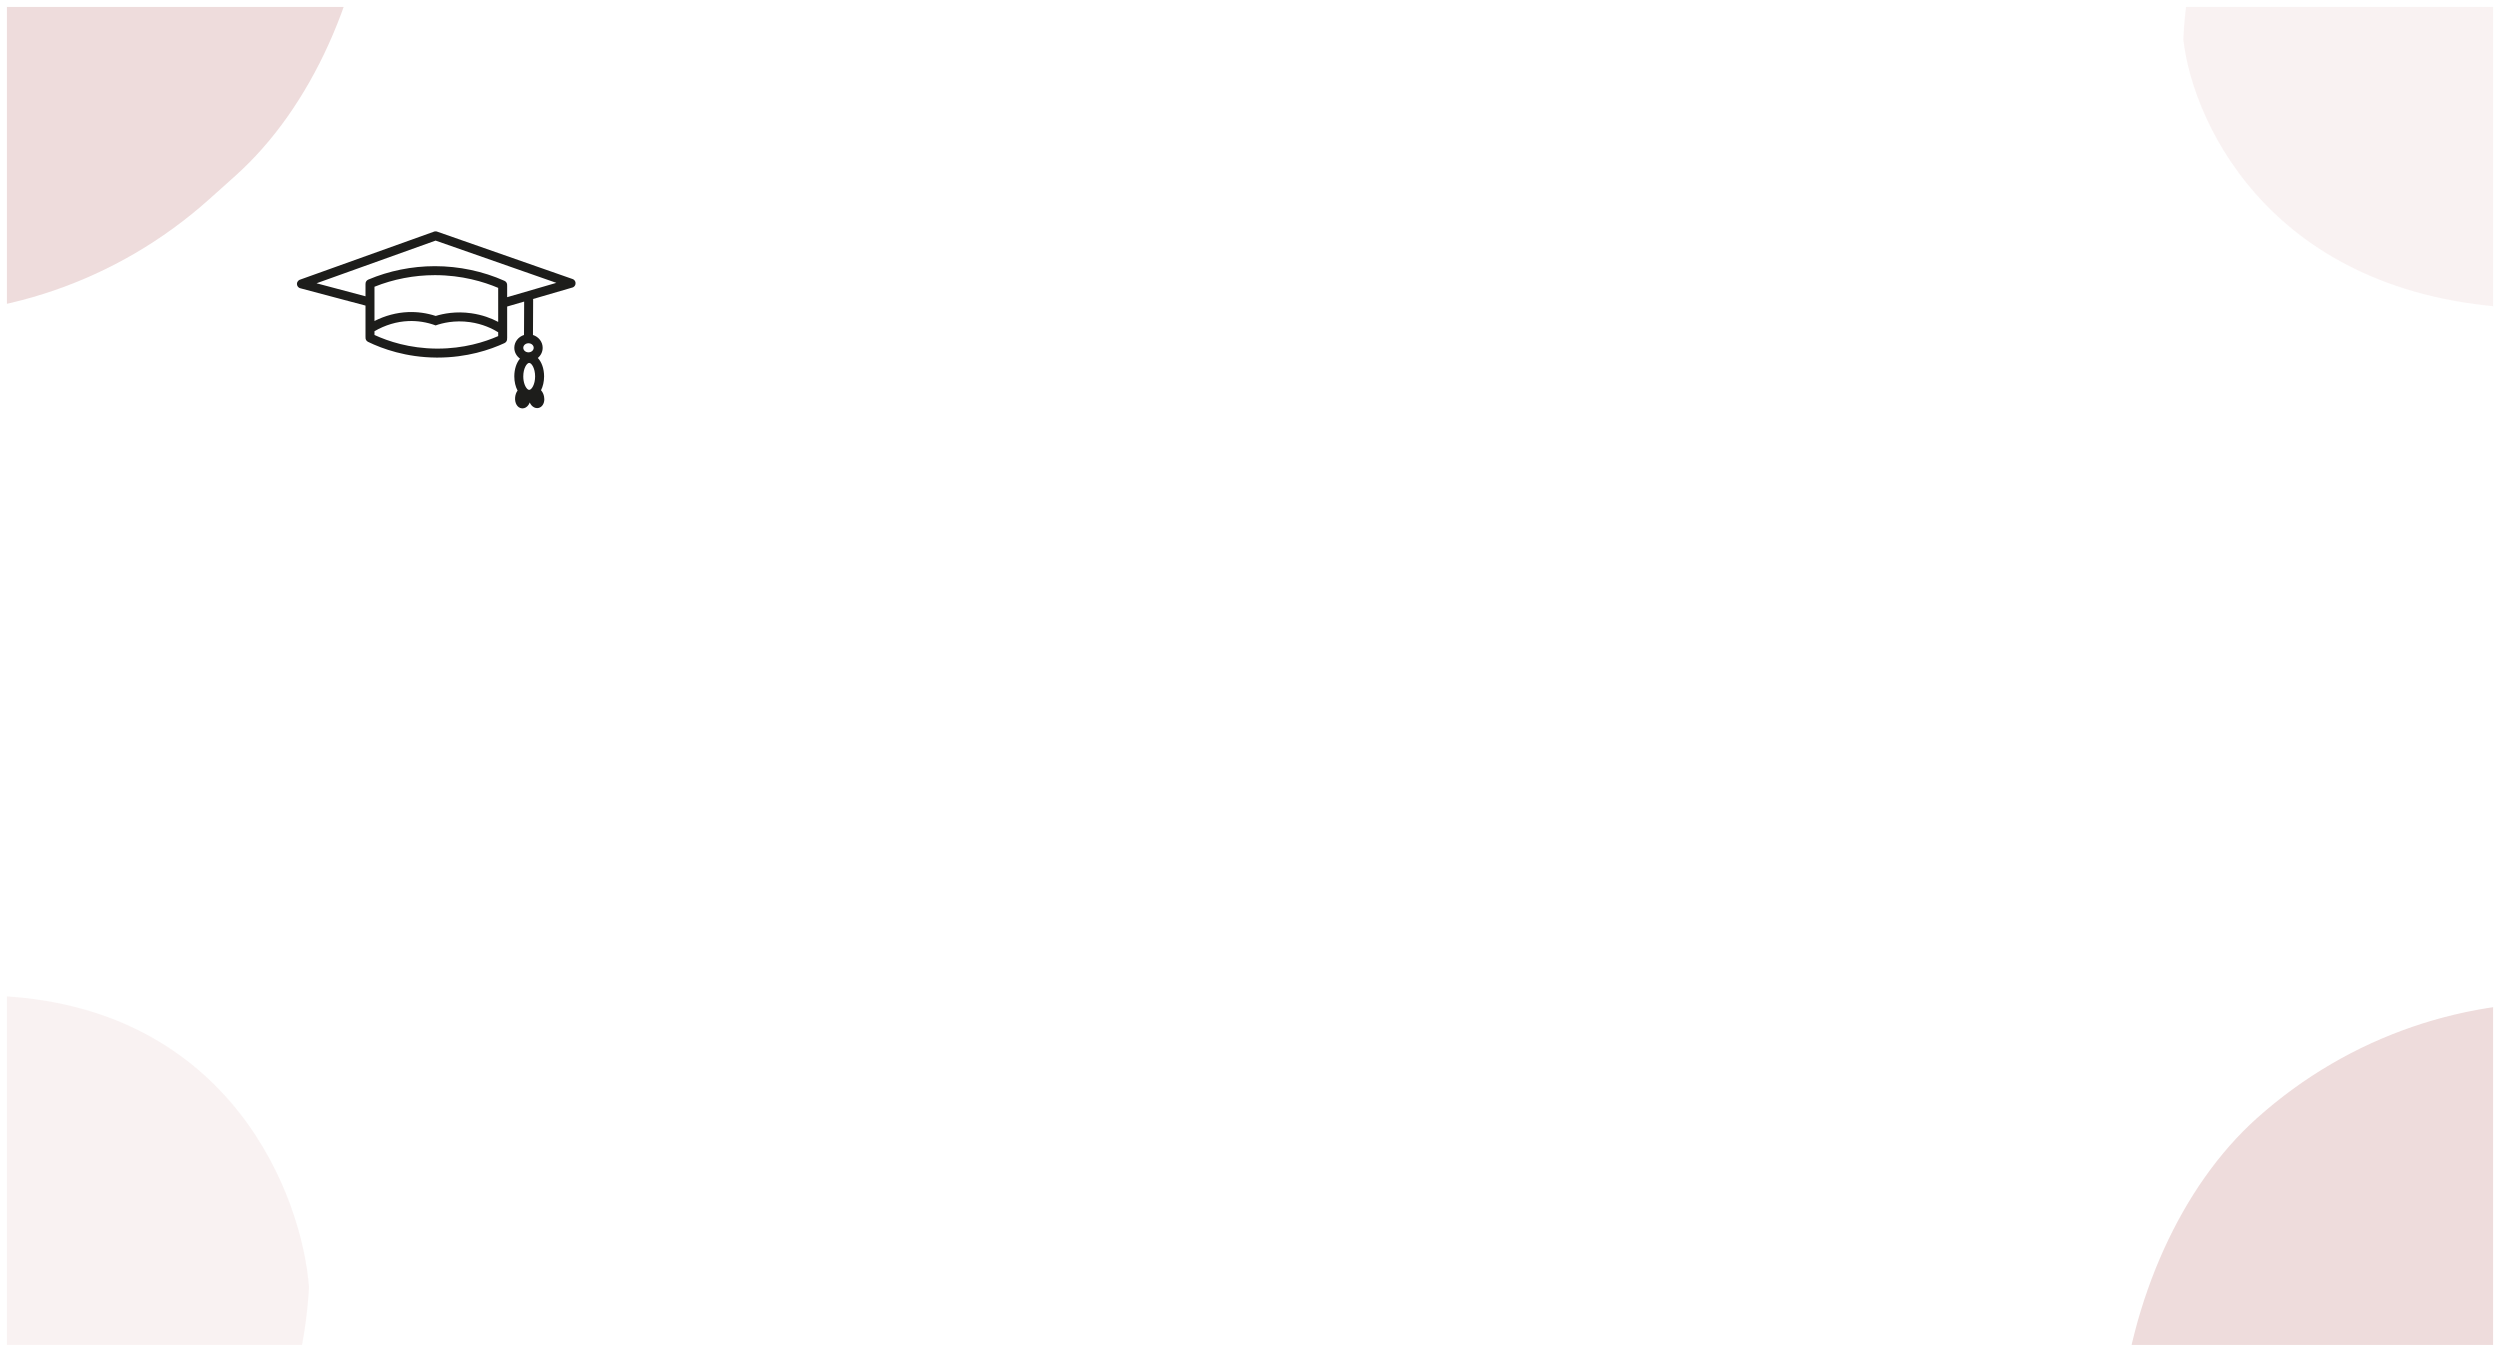 <svg width="1448" height="783" viewBox="0 0 1448 783" fill="none" xmlns="http://www.w3.org/2000/svg">
<g clip-path="url(#clip0_203_88)" filter="url(#filter0_d_203_88)">
<rect width="1440" height="775" transform="translate(4)" fill="white"/>
<rect x="-44.559" y="-499" width="565.248" height="547" rx="263.336" transform="rotate(48.148 -44.559 -499)" fill="#C58B8B" fill-opacity="0.3"/>
<path d="M1455.46 -162.265L1466.2 174.636C1318.6 171.265 1270.28 69.367 1264.58 18.839C1270.63 -120.29 1394.35 -159.867 1455.46 -162.265Z" fill="#F4E7E7" fill-opacity="0.5"/>
<rect x="1503.3" y="468" width="573.749" height="526.672" rx="263.336" transform="rotate(48.148 1503.3 468)" fill="#C58B8B" fill-opacity="0.3"/>
<path d="M3.968 925.746L2 572.982C134.071 580.695 175.016 688.67 178.979 741.693C170.401 887.075 58.731 924.971 3.968 925.746Z" fill="#F4E7E7" fill-opacity="0.5"/>
<path d="M332.652 158.279C332.592 158.215 332.528 158.155 332.464 158.099C332.512 158.139 332.56 158.183 332.604 158.227C332.62 158.243 332.636 158.263 332.652 158.279Z" fill="#1D1D1B"/>
<path d="M333.276 160.702C333.26 160.774 333.236 160.846 333.212 160.918C333.196 160.97 333.176 161.018 333.152 161.069C333.204 160.95 333.244 160.826 333.276 160.702Z" fill="#1D1D1B"/>
<path d="M333.344 159.806C333.344 159.754 333.336 159.706 333.328 159.658C333.32 159.598 333.308 159.534 333.292 159.474C333.284 159.426 333.268 159.378 333.256 159.33C333.256 159.33 333.252 159.322 333.252 159.318C333.232 159.25 333.212 159.186 333.184 159.122C333.156 159.042 333.12 158.962 333.08 158.886C333.044 158.814 333.004 158.742 332.96 158.675C332.916 158.607 332.868 158.539 332.816 158.475C332.768 158.407 332.712 158.339 332.652 158.279C332.592 158.215 332.528 158.155 332.464 158.099C332.412 158.051 332.361 158.011 332.305 157.971C332.257 157.935 332.205 157.899 332.157 157.871C332.109 157.839 332.061 157.811 332.009 157.783C331.961 157.755 331.913 157.731 331.861 157.707C331.821 157.687 331.781 157.667 331.737 157.655C331.677 157.627 331.613 157.603 331.549 157.583L253.154 130.144C253.126 130.136 253.102 130.124 253.074 130.12C253.01 130.1 252.946 130.084 252.882 130.068C252.818 130.052 252.754 130.04 252.69 130.032C252.49 130 252.29 129.992 252.098 130.008C252.03 130.012 251.962 130.02 251.898 130.032C251.842 130.04 251.786 130.048 251.734 130.06C251.683 130.072 251.631 130.084 251.579 130.1C251.539 130.112 251.495 130.124 251.455 130.14C251.443 130.14 251.431 130.148 251.419 130.152L173.787 157.975C173.787 157.975 173.747 157.987 173.723 157.999C173.655 158.023 173.591 158.047 173.527 158.079C173.467 158.107 173.403 158.135 173.343 158.171C172.88 158.423 172.496 158.822 172.256 159.318C172.24 159.35 172.228 159.382 172.212 159.418C172.192 159.462 172.172 159.51 172.156 159.558C172.156 159.562 172.152 159.566 172.152 159.57C172.136 159.618 172.12 159.666 172.104 159.718C172.092 159.762 172.08 159.81 172.068 159.858C172.052 159.922 172.04 159.986 172.032 160.05C172.02 160.114 172.012 160.182 172.008 160.246C172.004 160.31 172 160.378 172 160.442C172 160.586 172.012 160.73 172.036 160.869C172.06 161.005 172.092 161.145 172.14 161.277C172.16 161.341 172.184 161.405 172.208 161.469C172.208 161.469 172.212 161.469 172.212 161.473C172.24 161.537 172.272 161.601 172.304 161.661C172.336 161.717 172.368 161.777 172.404 161.829C172.444 161.893 172.484 161.953 172.528 162.013C172.572 162.069 172.616 162.125 172.664 162.177C172.768 162.293 172.88 162.401 173.008 162.497C173.103 162.573 173.211 162.645 173.319 162.709C173.383 162.745 173.447 162.777 173.515 162.805C173.579 162.837 173.647 162.865 173.719 162.889C173.775 162.913 173.835 162.929 173.899 162.944C173.911 162.952 173.919 162.952 173.931 162.956L174.011 162.976L211.701 172.996V191.115C211.701 191.211 211.705 191.303 211.713 191.395V191.403C211.609 192.459 212.157 193.514 213.165 194.002C221.553 198.076 235.226 202.97 252.706 203.11H253.478C270.51 203.11 283.923 198.564 292.219 194.714C293.259 194.23 293.831 193.146 293.711 192.067C293.731 191.935 293.743 191.799 293.743 191.663V173.544L303.59 170.673L303.498 190.02C300.24 191.055 297.885 193.994 297.885 197.444C297.885 200.003 299.18 202.278 301.179 203.709C299.16 206.072 297.885 209.774 297.885 214.008C297.885 217.155 298.592 220.01 299.784 222.237C299.04 223.208 298.524 224.524 298.369 226.039C298.021 229.469 299.68 232.256 302.235 232.516C302.363 232.528 302.491 232.536 302.619 232.536C303.946 232.536 305.189 231.824 306.081 230.541C306.373 230.117 306.621 229.633 306.817 229.113C307.092 229.733 307.444 230.293 307.848 230.761C308.76 231.808 309.915 232.376 311.099 232.376C311.338 232.376 311.582 232.352 311.822 232.304C313.929 231.892 315.265 229.817 315.265 227.214C315.265 226.702 315.213 226.175 315.105 225.631C314.849 224.32 314.289 223.112 313.521 222.229C313.461 222.161 313.405 222.097 313.345 222.033C314.473 219.838 315.137 217.059 315.137 214.008C315.137 209.543 313.717 205.668 311.506 203.333C313.226 201.894 314.313 199.787 314.313 197.444C314.313 193.99 311.954 191.055 308.696 190.02L308.796 169.266H308.448L331.353 162.589L331.485 162.553C331.533 162.537 331.581 162.525 331.629 162.505C331.693 162.481 331.757 162.457 331.817 162.433C331.889 162.401 331.961 162.361 332.029 162.325C332.097 162.285 332.165 162.245 332.229 162.201C332.289 162.161 332.349 162.117 332.405 162.069C332.432 162.049 332.46 162.025 332.484 162.001C332.536 161.957 332.58 161.913 332.628 161.861H332.632C332.632 161.861 332.668 161.825 332.68 161.805C332.724 161.757 332.764 161.713 332.8 161.661C332.808 161.657 332.812 161.653 332.812 161.645C332.852 161.601 332.884 161.553 332.916 161.505C332.932 161.481 332.948 161.457 332.964 161.433C332.984 161.405 333 161.377 333.016 161.345C333.032 161.317 333.048 161.289 333.064 161.257C333.096 161.197 333.128 161.133 333.152 161.069C333.204 160.949 333.244 160.825 333.276 160.702C333.288 160.666 333.296 160.63 333.3 160.594C333.3 160.594 333.3 160.59 333.3 160.586C333.312 160.55 333.32 160.514 333.324 160.474C333.36 160.258 333.368 160.03 333.344 159.806ZM288.545 190.667C280.653 194.134 268.579 197.912 253.478 197.912H252.746C237.221 197.788 224.891 193.702 216.899 190.016V187.837C223.024 184.266 229.805 182.235 236.526 181.964C241.867 181.744 247.185 182.591 252.33 184.478L252.334 184.482C252.362 184.47 252.394 184.458 252.422 184.45C255.964 183.183 263.173 181.296 272.241 182.583C279.573 183.631 285.143 186.333 288.545 188.437V190.667ZM288.545 182.443C284.575 180.344 279.365 178.349 272.972 177.438C264.073 176.17 256.736 177.646 252.362 178.993H252.358C247.121 177.298 241.735 176.55 236.318 176.77C229.701 177.038 223.048 178.809 216.899 181.924V162.085C227.818 157.683 239.872 155.368 251.878 155.364H251.906C267.571 155.364 280.253 159.226 288.545 162.737V182.443ZM306.509 221.821C306.253 221.821 305.973 221.713 305.685 221.501C305.677 221.501 305.669 221.485 305.657 221.477C305.573 221.417 305.485 221.341 305.397 221.261C305.397 221.253 305.393 221.253 305.389 221.249C304.234 220.146 303.082 217.519 303.082 214.008C303.082 209.311 305.145 206.192 306.509 206.192C307.872 206.192 309.939 209.311 309.939 214.008C309.939 218.706 307.876 221.821 306.509 221.821ZM309.115 197.444C309.115 198.896 307.76 200.079 306.097 200.079C304.434 200.079 303.082 198.896 303.082 197.444C303.082 195.993 304.434 194.813 306.097 194.813C307.76 194.813 309.115 195.993 309.115 197.444ZM293.743 168.13V161.581C293.743 161.489 293.739 161.397 293.731 161.309C293.847 160.222 293.259 159.134 292.203 158.663C279.757 153.105 265.824 150.167 251.906 150.167H251.874C238.593 150.171 225.251 152.861 213.281 157.955C212.233 158.399 211.629 159.454 211.709 160.534V160.542C211.705 160.606 211.701 160.674 211.701 160.742V167.614L183.331 160.074L252.306 135.353L322.241 159.83L293.743 168.13Z" fill="#1D1D1B"/>
<path d="M252.421 184.45L252.401 184.506C252.378 184.498 252.358 184.49 252.334 184.482C252.362 184.47 252.393 184.458 252.421 184.45Z" fill="#1D1D1B"/>
<path d="M305.657 221.477C305.573 221.417 305.485 221.341 305.397 221.261C305.489 221.325 305.573 221.401 305.657 221.477Z" fill="#1D1D1B"/>
</g>
<defs>
<filter id="filter0_d_203_88" x="0" y="0" width="1448" height="783" filterUnits="userSpaceOnUse" color-interpolation-filters="sRGB">
<feFlood flood-opacity="0" result="BackgroundImageFix"/>
<feColorMatrix in="SourceAlpha" type="matrix" values="0 0 0 0 0 0 0 0 0 0 0 0 0 0 0 0 0 0 127 0" result="hardAlpha"/>
<feOffset dy="4"/>
<feGaussianBlur stdDeviation="2"/>
<feComposite in2="hardAlpha" operator="out"/>
<feColorMatrix type="matrix" values="0 0 0 0 0 0 0 0 0 0 0 0 0 0 0 0 0 0 0.25 0"/>
<feBlend mode="normal" in2="BackgroundImageFix" result="effect1_dropShadow_203_88"/>
<feBlend mode="normal" in="SourceGraphic" in2="effect1_dropShadow_203_88" result="shape"/>
</filter>
<clipPath id="clip0_203_88">
<rect width="1440" height="775" fill="white" transform="translate(4)"/>
</clipPath>
</defs>
</svg>
